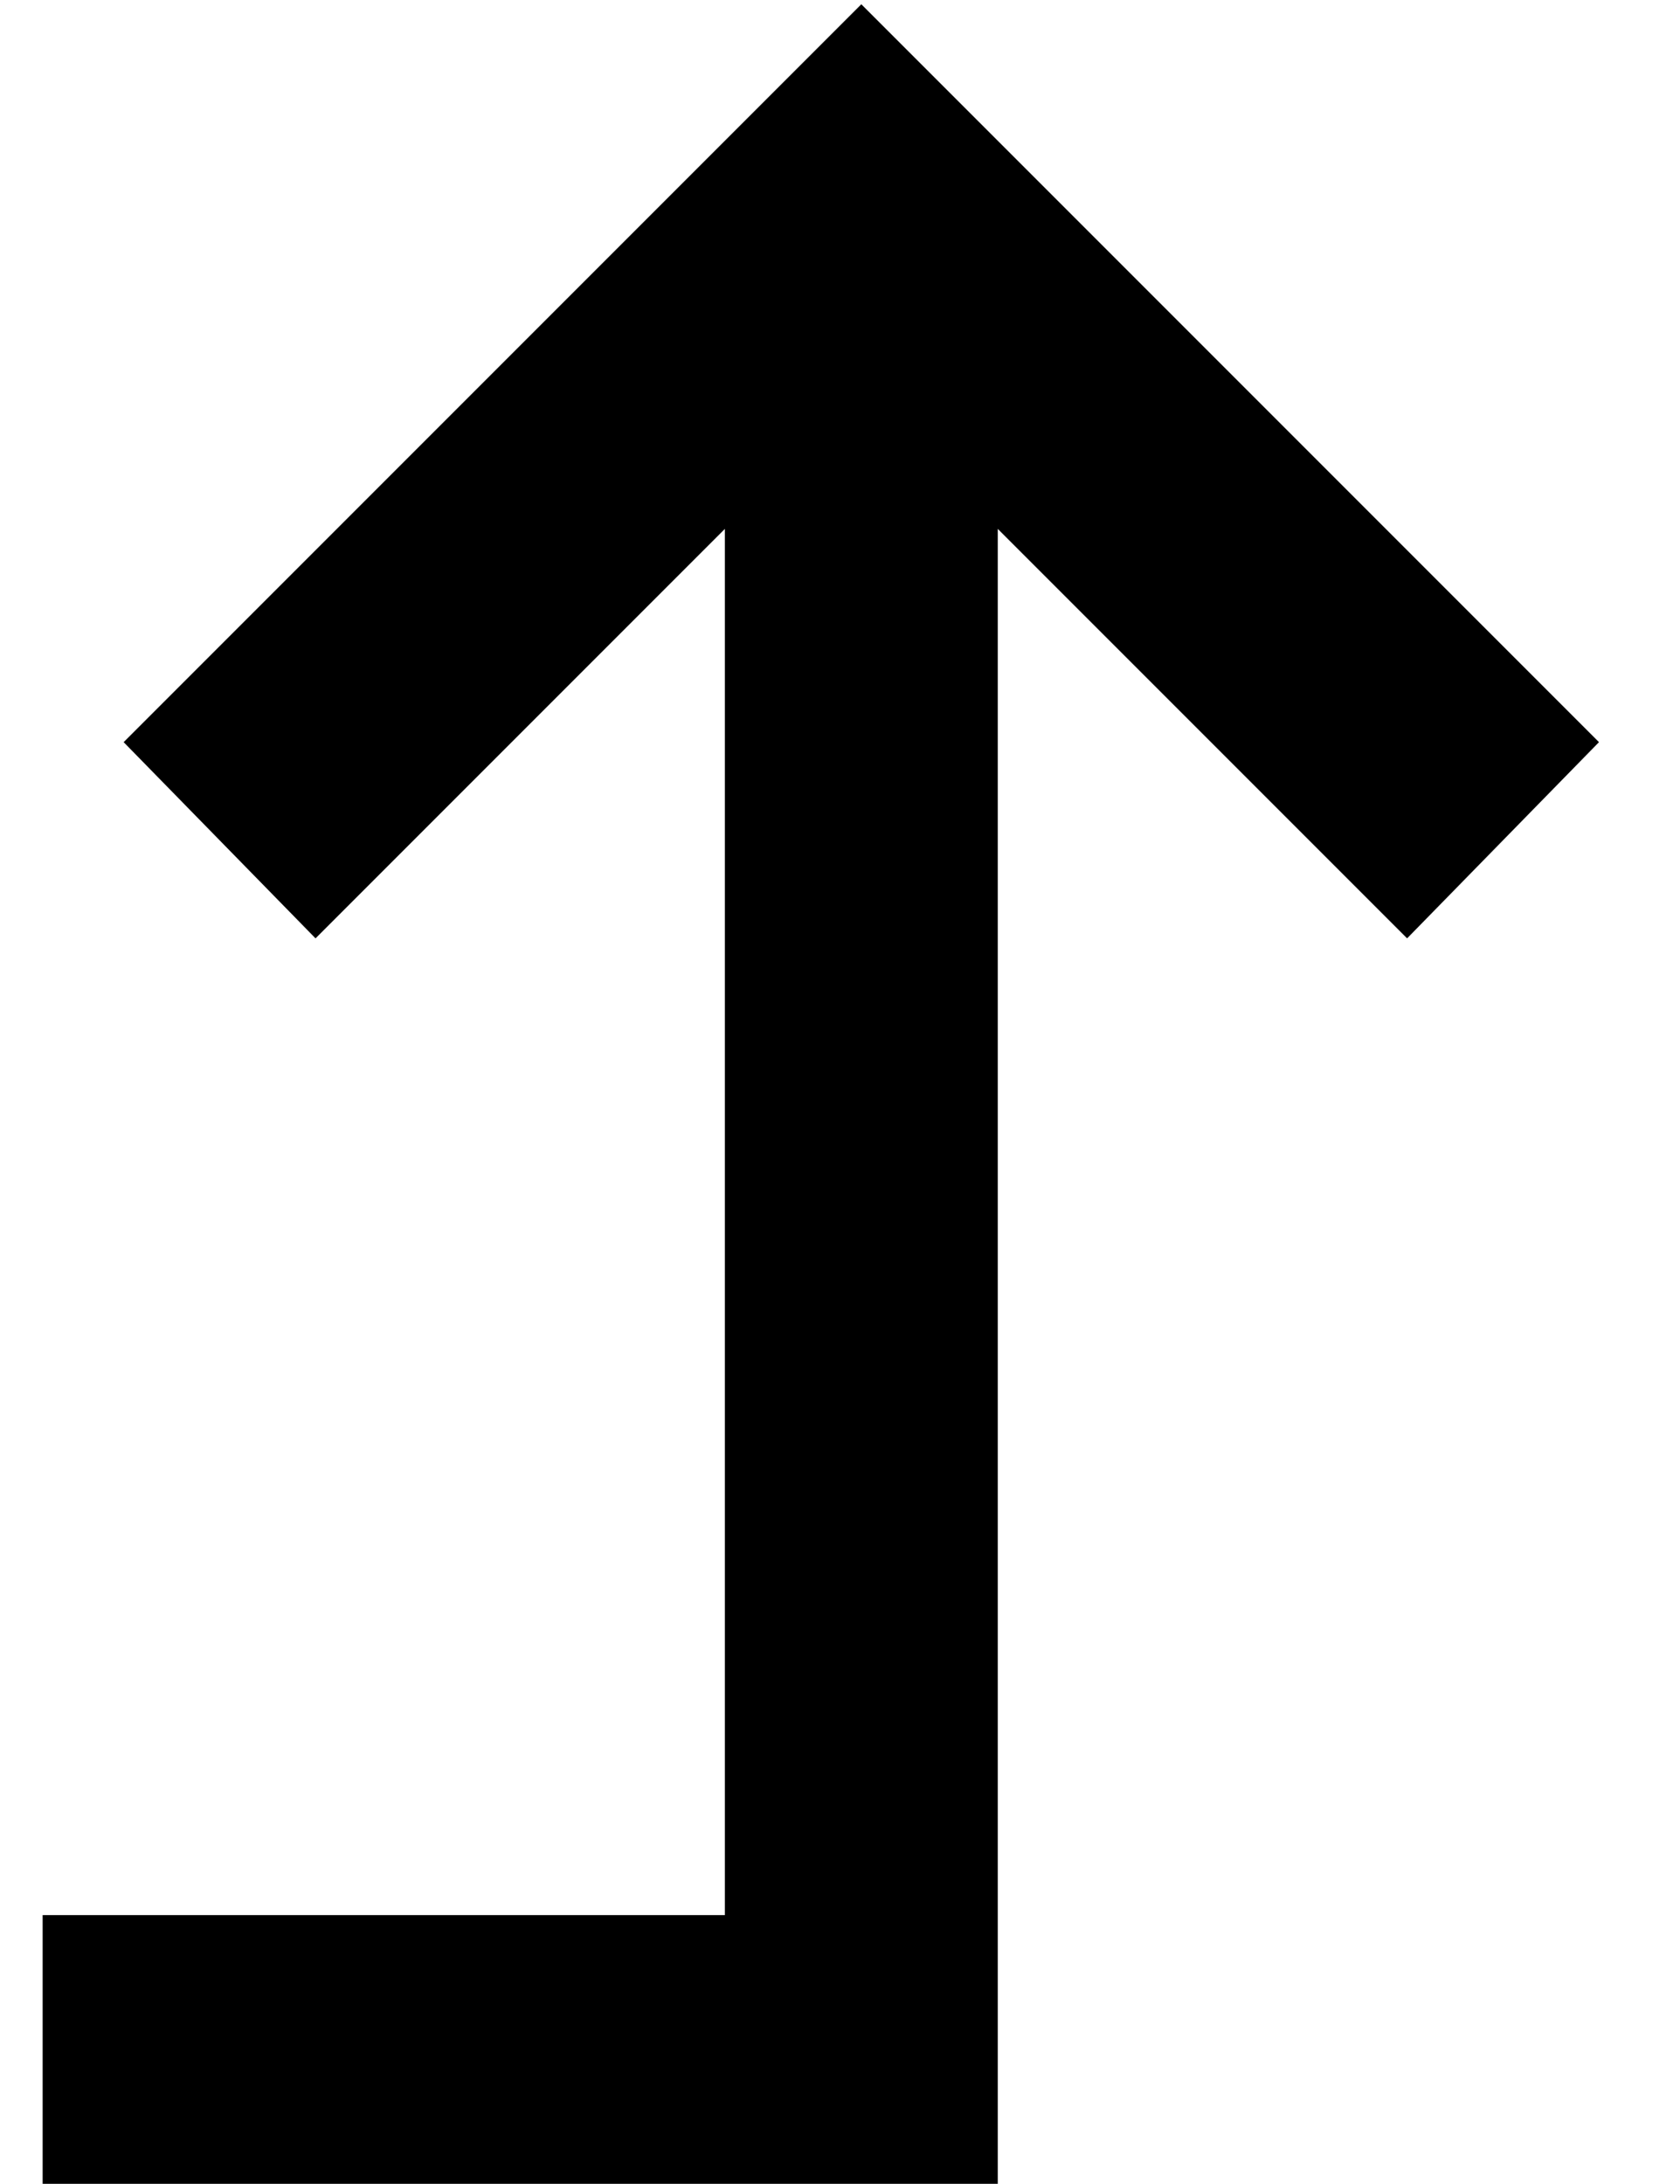 <?xml version="1.0" standalone="no"?>
<!DOCTYPE svg PUBLIC "-//W3C//DTD SVG 1.1//EN" "http://www.w3.org/Graphics/SVG/1.1/DTD/svg11.dtd" >
<svg xmlns="http://www.w3.org/2000/svg" xmlns:xlink="http://www.w3.org/1999/xlink" version="1.1" viewBox="-10 -40 394 512">
   <path fill="currentColor"
d="M32 409h-32h32h-32v64v0h32h192v-32v0v-357v0l73 73v0l23 23v0l45 -46v0l-22 -22v0l-128 -128v0l-23 -23v0l-23 23v0l-128 128v0l-22 22v0l45 46v0l23 -23v0l73 -73v0v325v0h-128v0z" />
</svg>
